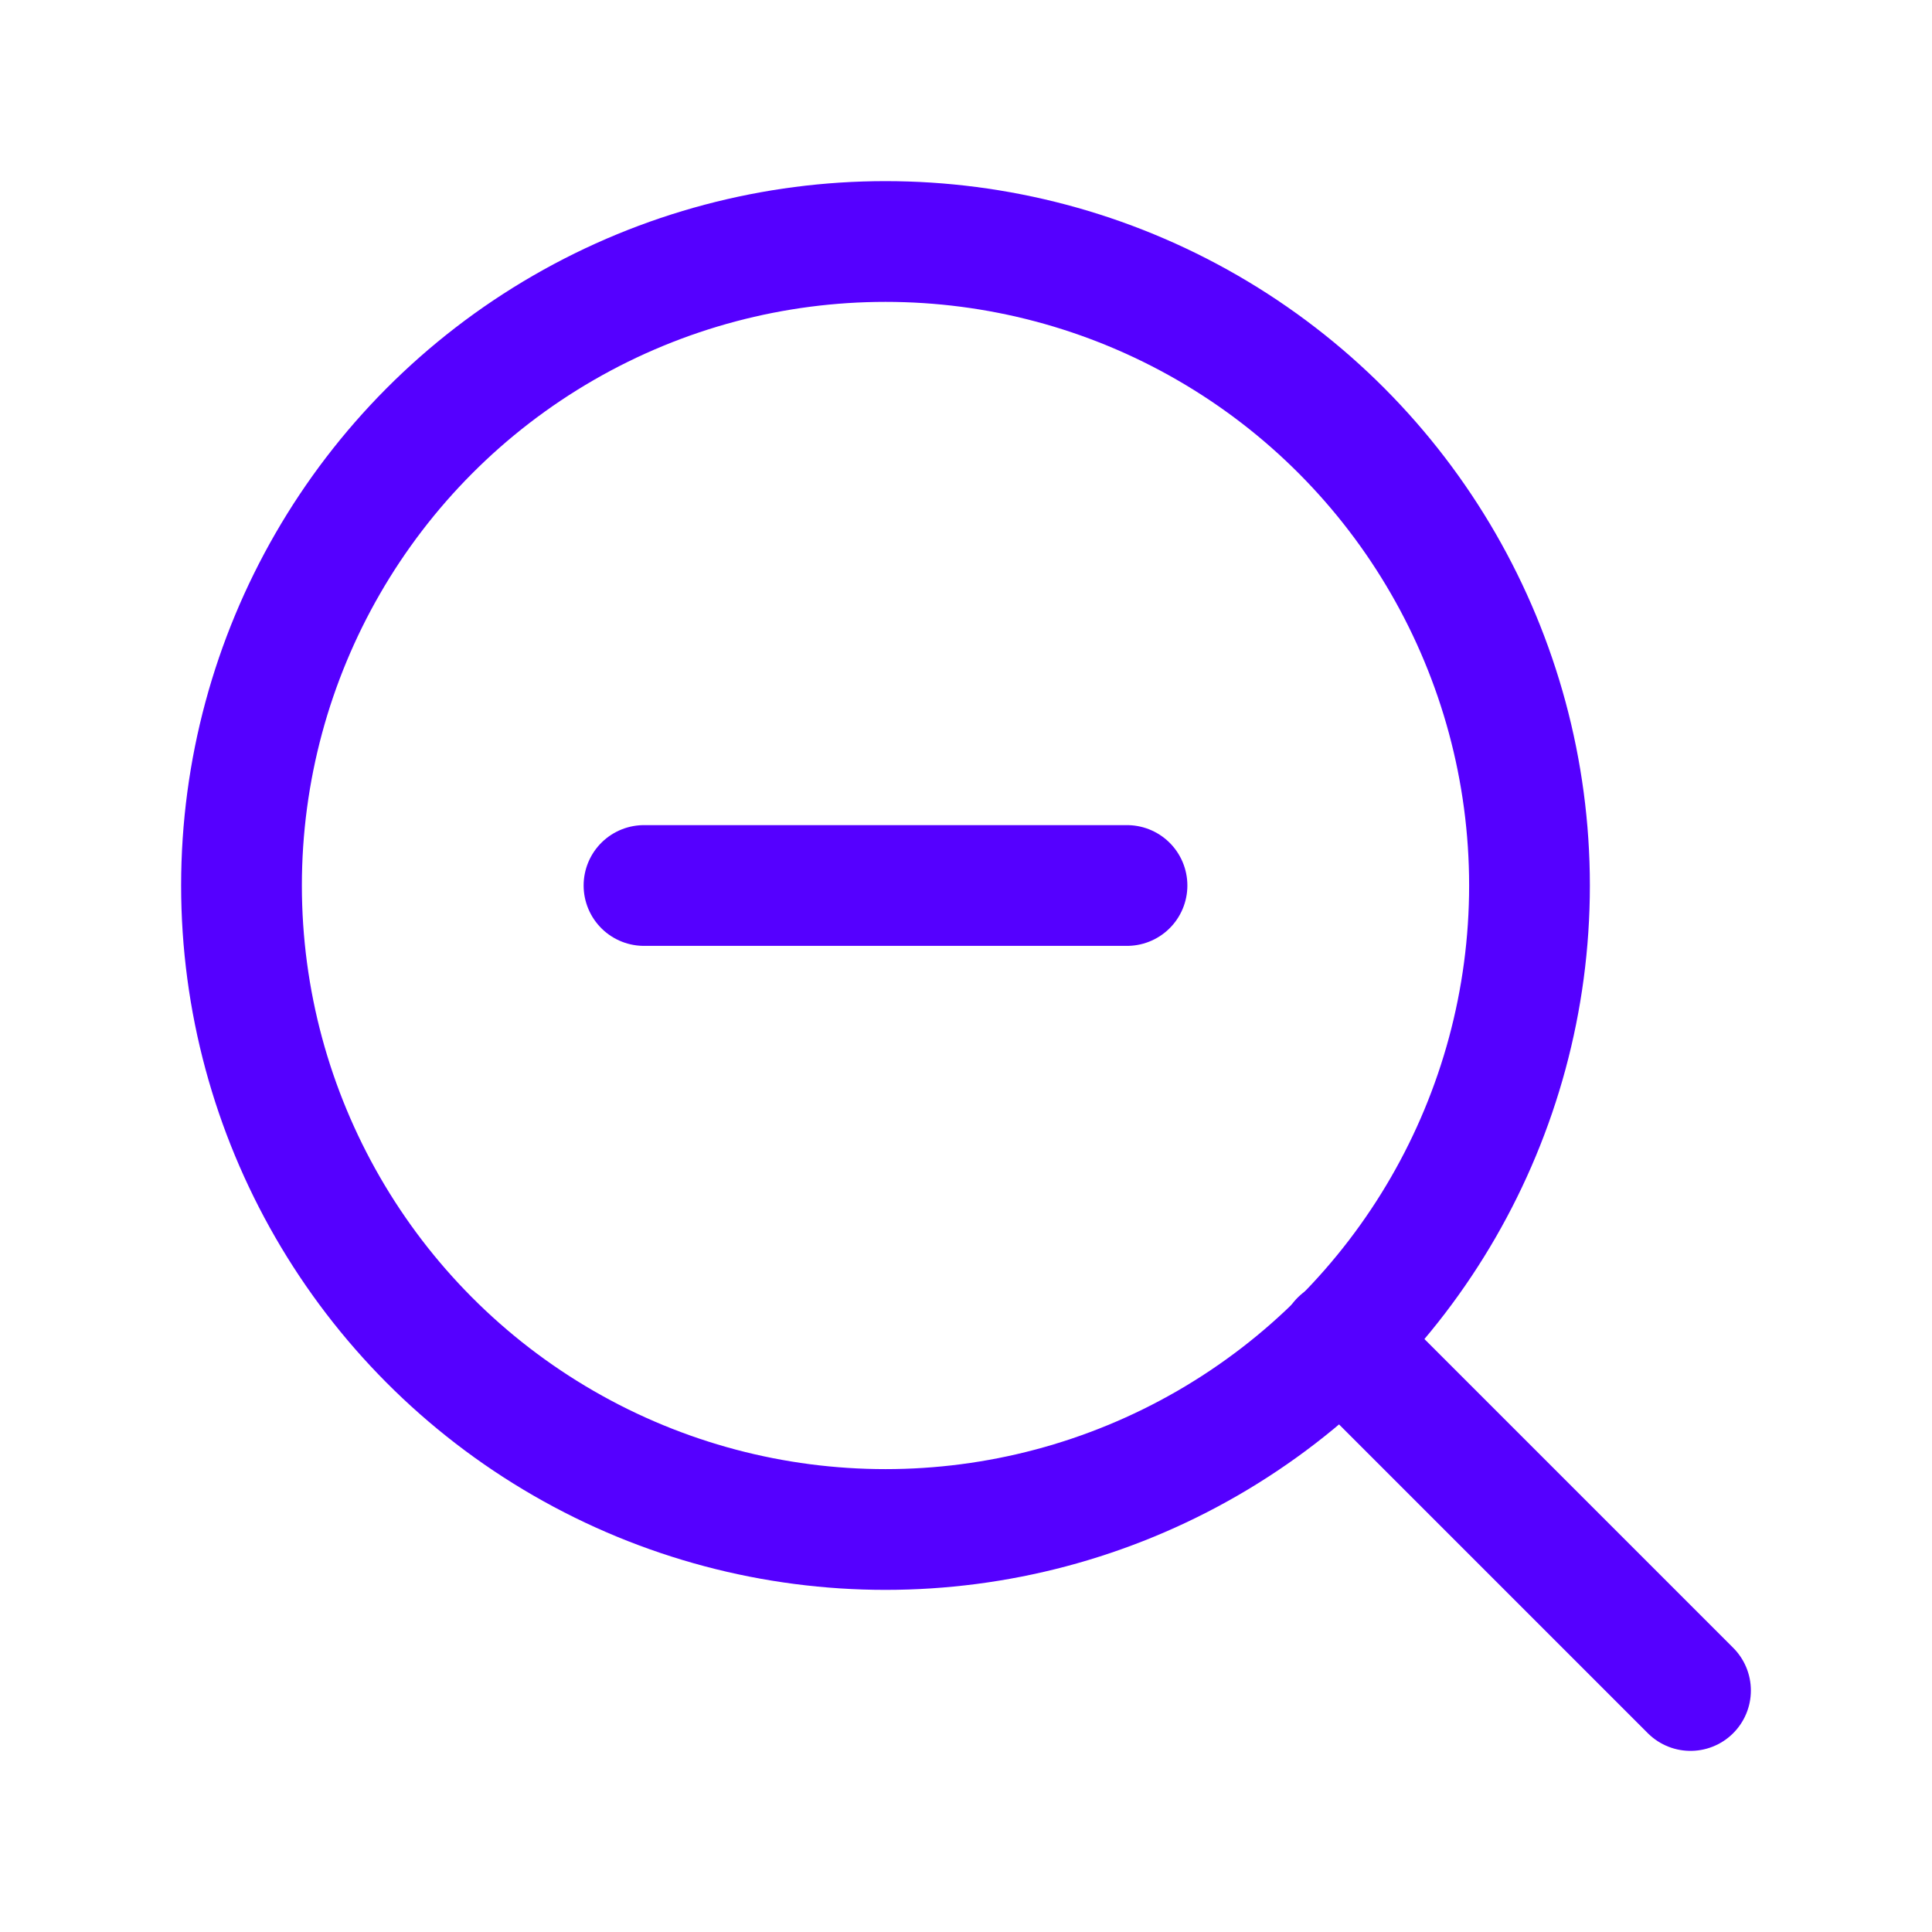 <svg fill="none" height="32" stroke="#50f" stroke-linecap="round" stroke-linejoin="round" stroke-width="1.5" viewBox="0 0 24 24" width="32" xmlns="http://www.w3.org/2000/svg"><circle cx="11" cy="11" r="8"/><path d="m21 21-4.35-4.35"/><path d="m8 11h6"/></svg>
